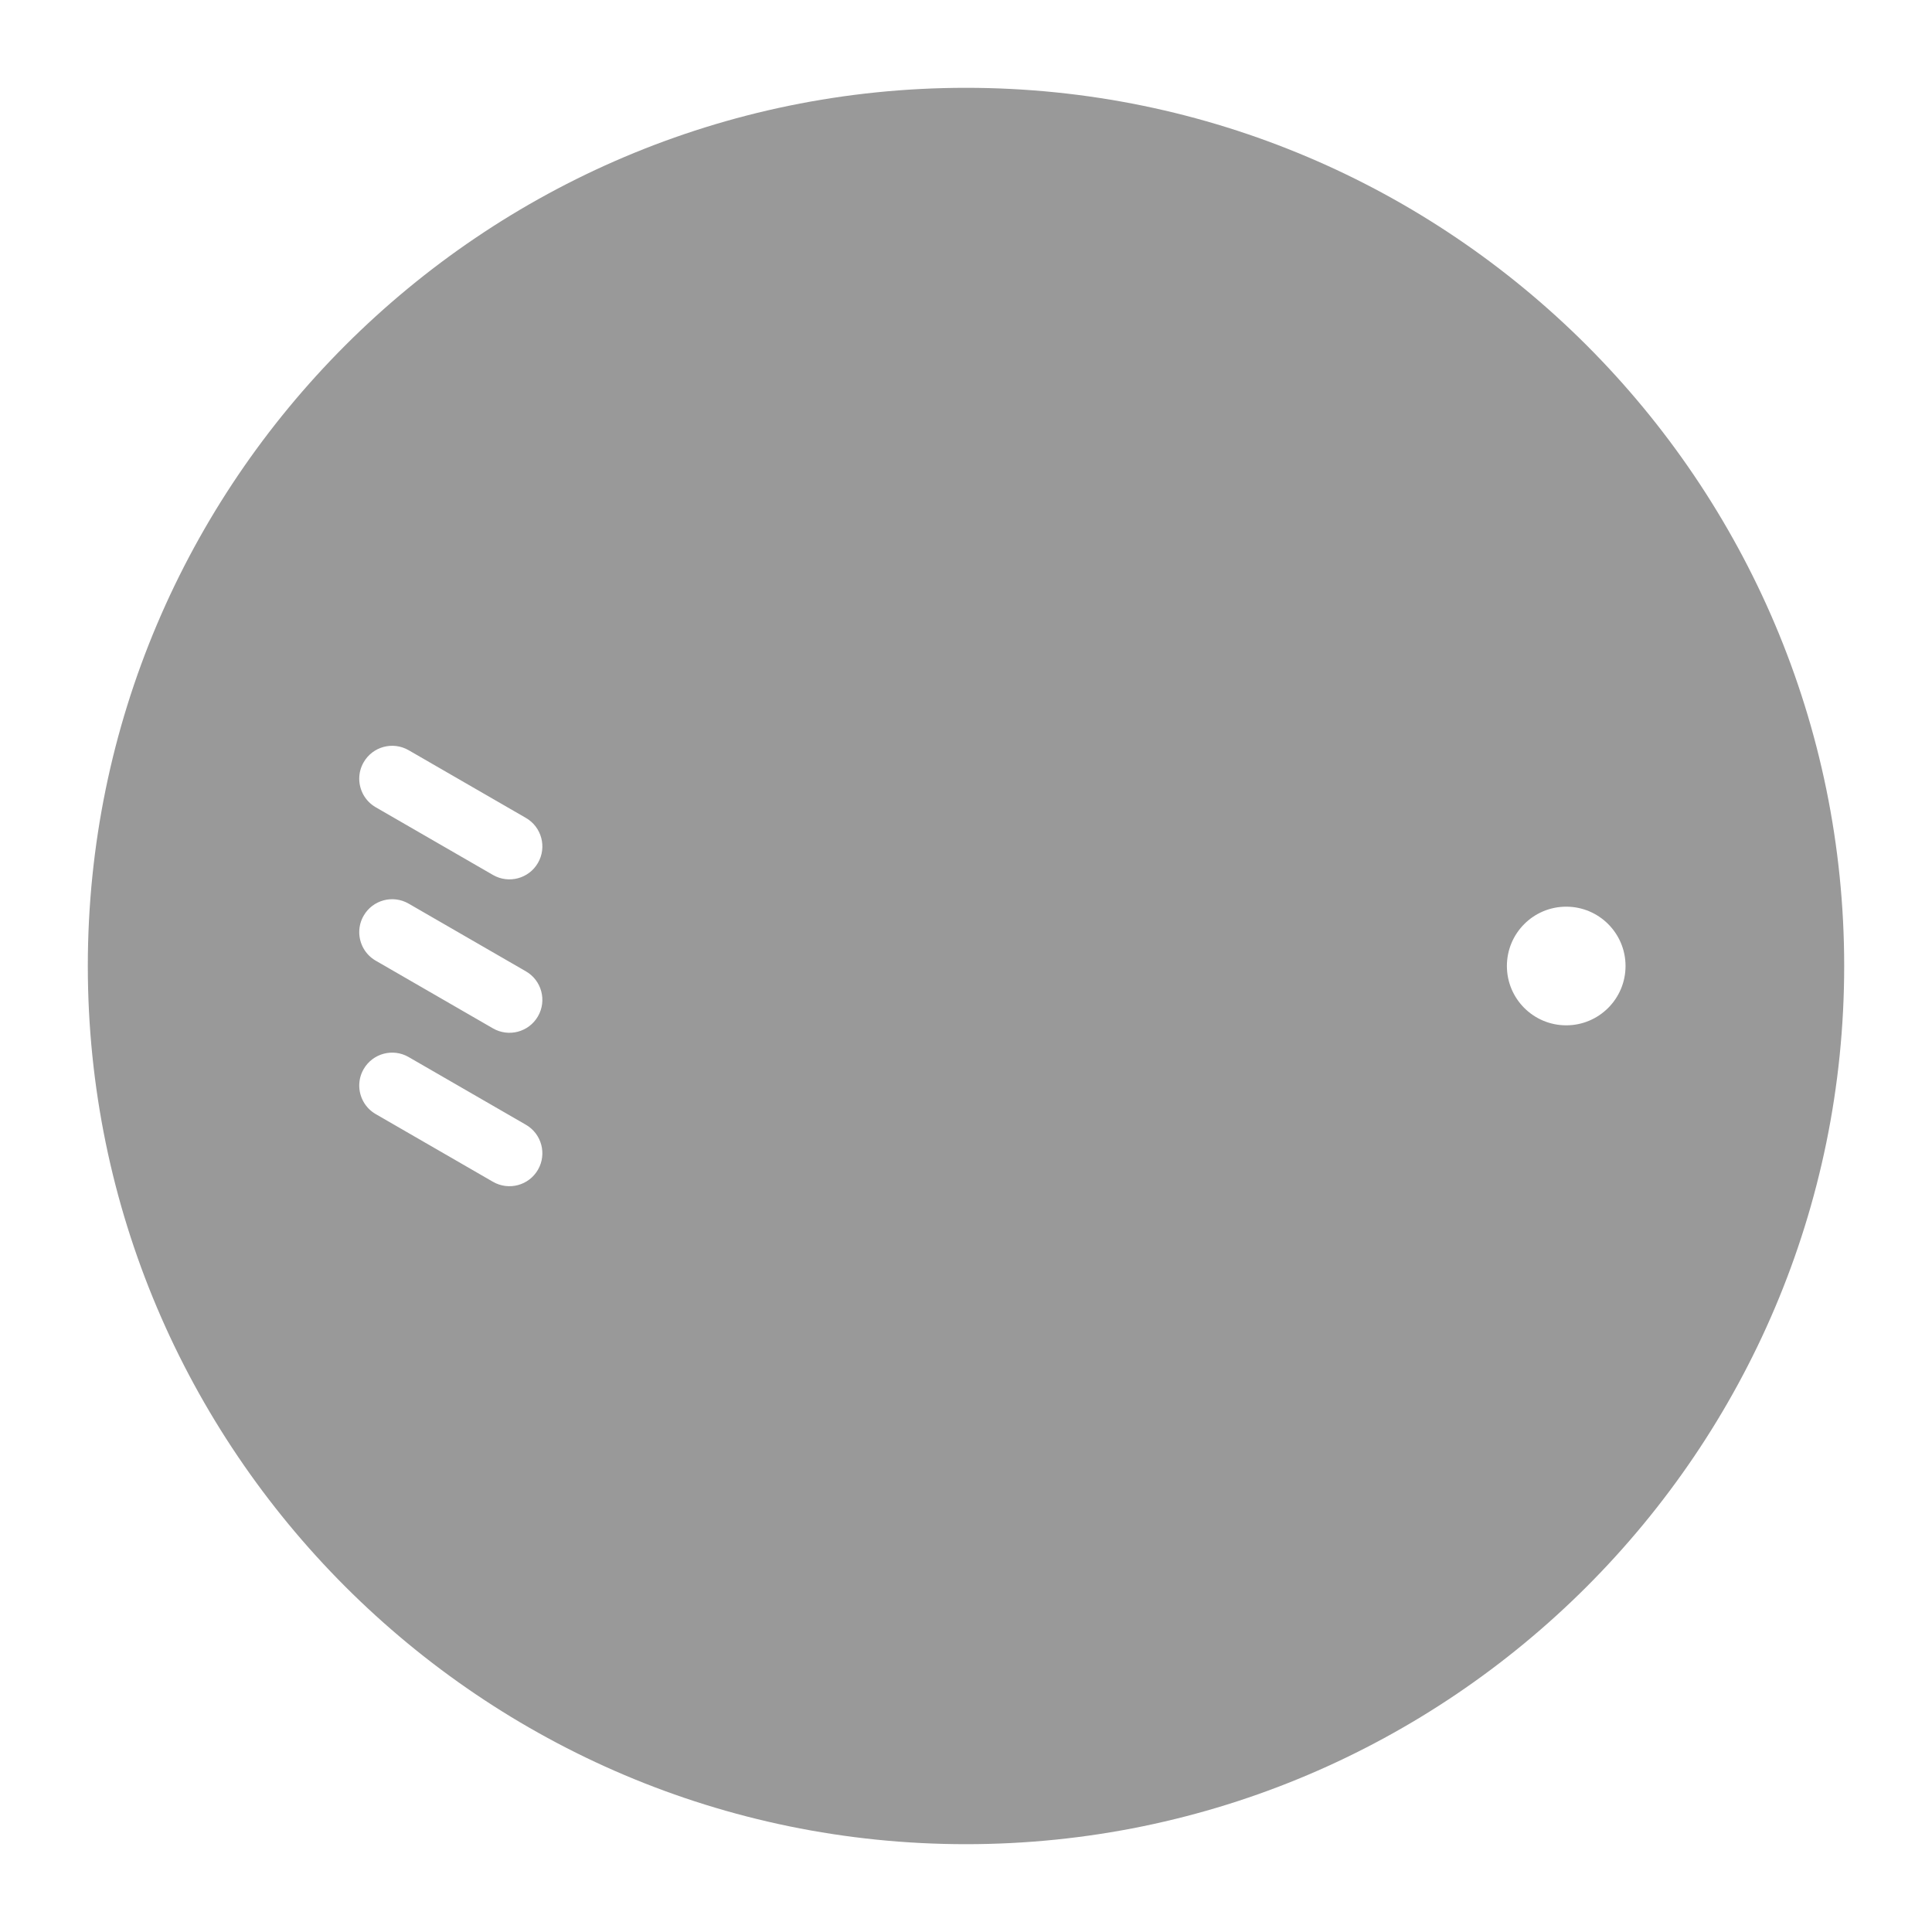 <?xml version="1.0" encoding="UTF-8"?>
<svg width="88px" height="88px" viewBox="0 0 88 88" version="1.1" xmlns="http://www.w3.org/2000/svg" xmlns:xlink="http://www.w3.org/1999/xlink">
    <!-- Generator: Sketch 51 (57462) - http://www.bohemiancoding.com/sketch -->
    <title>Device2/devices_icon_gateway1_s </title>
    <desc>Created with Sketch.</desc>
    <defs></defs>
    <g id="Device2/devices_icon_gateway1_s-" stroke="none" stroke-width="1" fill="none" fill-rule="evenodd">
        <path d="M4,44 C4,21.944 21.944,4 44,4 C66.056,4 84,21.944 84,44 C84,66.056 66.056,84 44,84 C21.944,84 4,66.056 4,44 Z M71.339,46.702 C69.847,46.702 68.637,45.492 68.637,44 C68.637,42.508 69.847,41.298 71.339,41.298 C72.831,41.298 74.041,42.508 74.041,44 C74.041,45.492 72.831,46.702 71.339,46.702 Z M16.363,35.469 C16.363,35.214 16.427,34.956 16.564,34.72 C16.978,34.002 17.895,33.757 18.613,34.171 L23.954,37.255 C24.672,37.669 24.917,38.588 24.503,39.304 C24.089,40.022 23.172,40.267 22.454,39.853 L17.113,36.769 C16.632,36.491 16.363,35.987 16.363,35.469 Z M16.363,42.457 C16.363,42.202 16.427,41.944 16.564,41.708 C16.978,40.99 17.895,40.745 18.613,41.159 L23.954,44.243 C24.672,44.657 24.917,45.575 24.503,46.292 C24.089,47.01 23.172,47.255 22.454,46.841 L17.113,43.757 C16.632,43.479 16.363,42.975 16.363,42.457 Z M16.363,49.445 C16.363,49.19 16.427,48.932 16.564,48.696 C16.978,47.978 17.895,47.733 18.613,48.147 L23.954,51.231 C24.672,51.645 24.917,52.564 24.503,53.28 C24.089,53.998 23.172,54.243 22.454,53.829 L17.113,50.745 C16.632,50.467 16.363,49.963 16.363,49.445 Z" id="Combined-Shape" fill="#999999"></path>
    </g>
</svg>